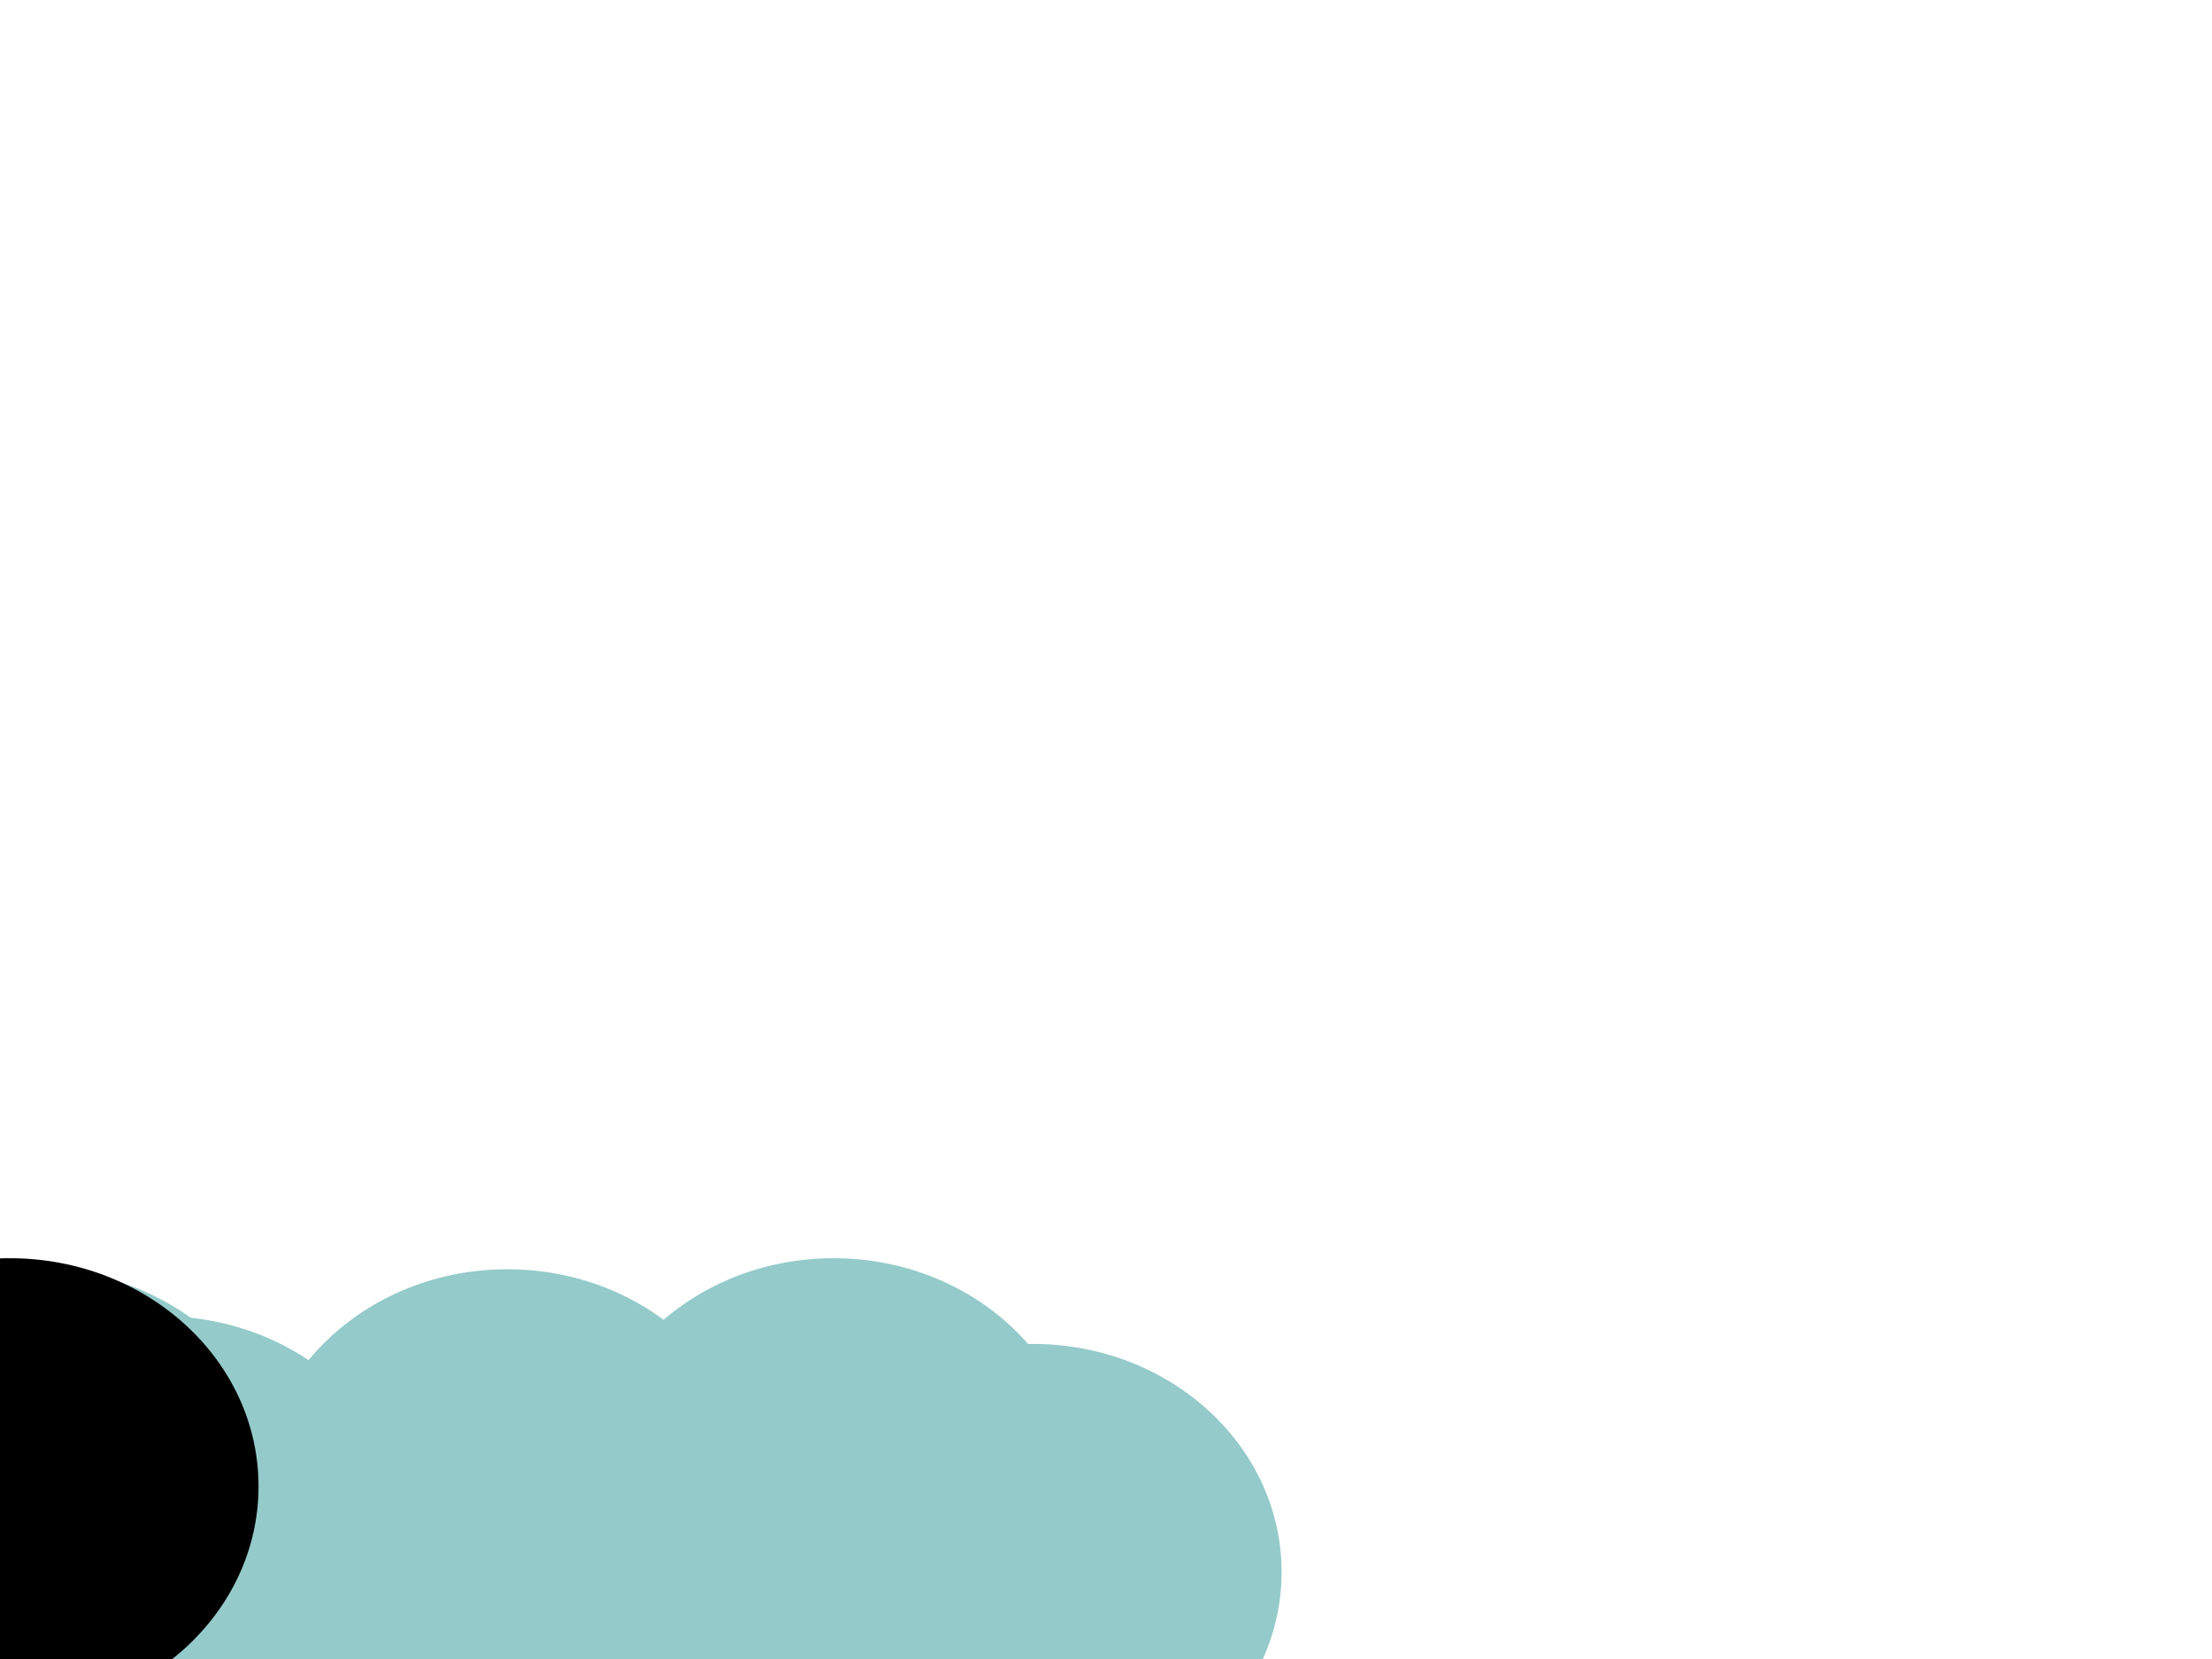 <svg width="800" height="600" xmlns="http://www.w3.org/2000/svg">
 <!-- Created with Method Draw - http://github.com/duopixel/Method-Draw/ -->

 <g>
  <title>background</title>
  <rect x="-1" y="-1" width="802" height="602" id="canvas_background" fill="#fff"/>
  <g id="canvasGrid" display="none">
   <rect id="svg_5" width="100%" height="100%" x="0" y="0" stroke-width="0" fill="url(#gridpattern)"/>
  </g>
 </g>
 <g>
  <title>Layer 1</title>
  <ellipse fill=" #94CACA" stroke-width="0" cx="373.5" cy="568.55" id="svg_1" rx="90" ry="82.5" stroke="#000"/>
  <ellipse fill=" #94CACA" stroke-width="0" cx="301.5" cy="537.55" id="svg_2" rx="90" ry="82.5" stroke="#000"/>
  <ellipse fill="#94CACA" stroke-width="0" cx="58.5" cy="558.55" id="svg_3" rx="90" ry="82.5" stroke="#000"/>
  <ellipse fill="#94CACA" stroke-width="0" cx="183.5" cy="541.55" id="svg_4" rx="90" ry="82.5" stroke="#000"/>
    <ellipse fill="#94CACA" stroke-width="0" cx="13.5" cy="541.55" id="svg_4" rx="90" ry="82.5" stroke="#000"/>
  <ellipse fill="black" stroke-width="0" cx="3.5" cy="537.55" id="svg_2" rx="90" ry="82.5" stroke="#000"/>

 </g>
</svg>
